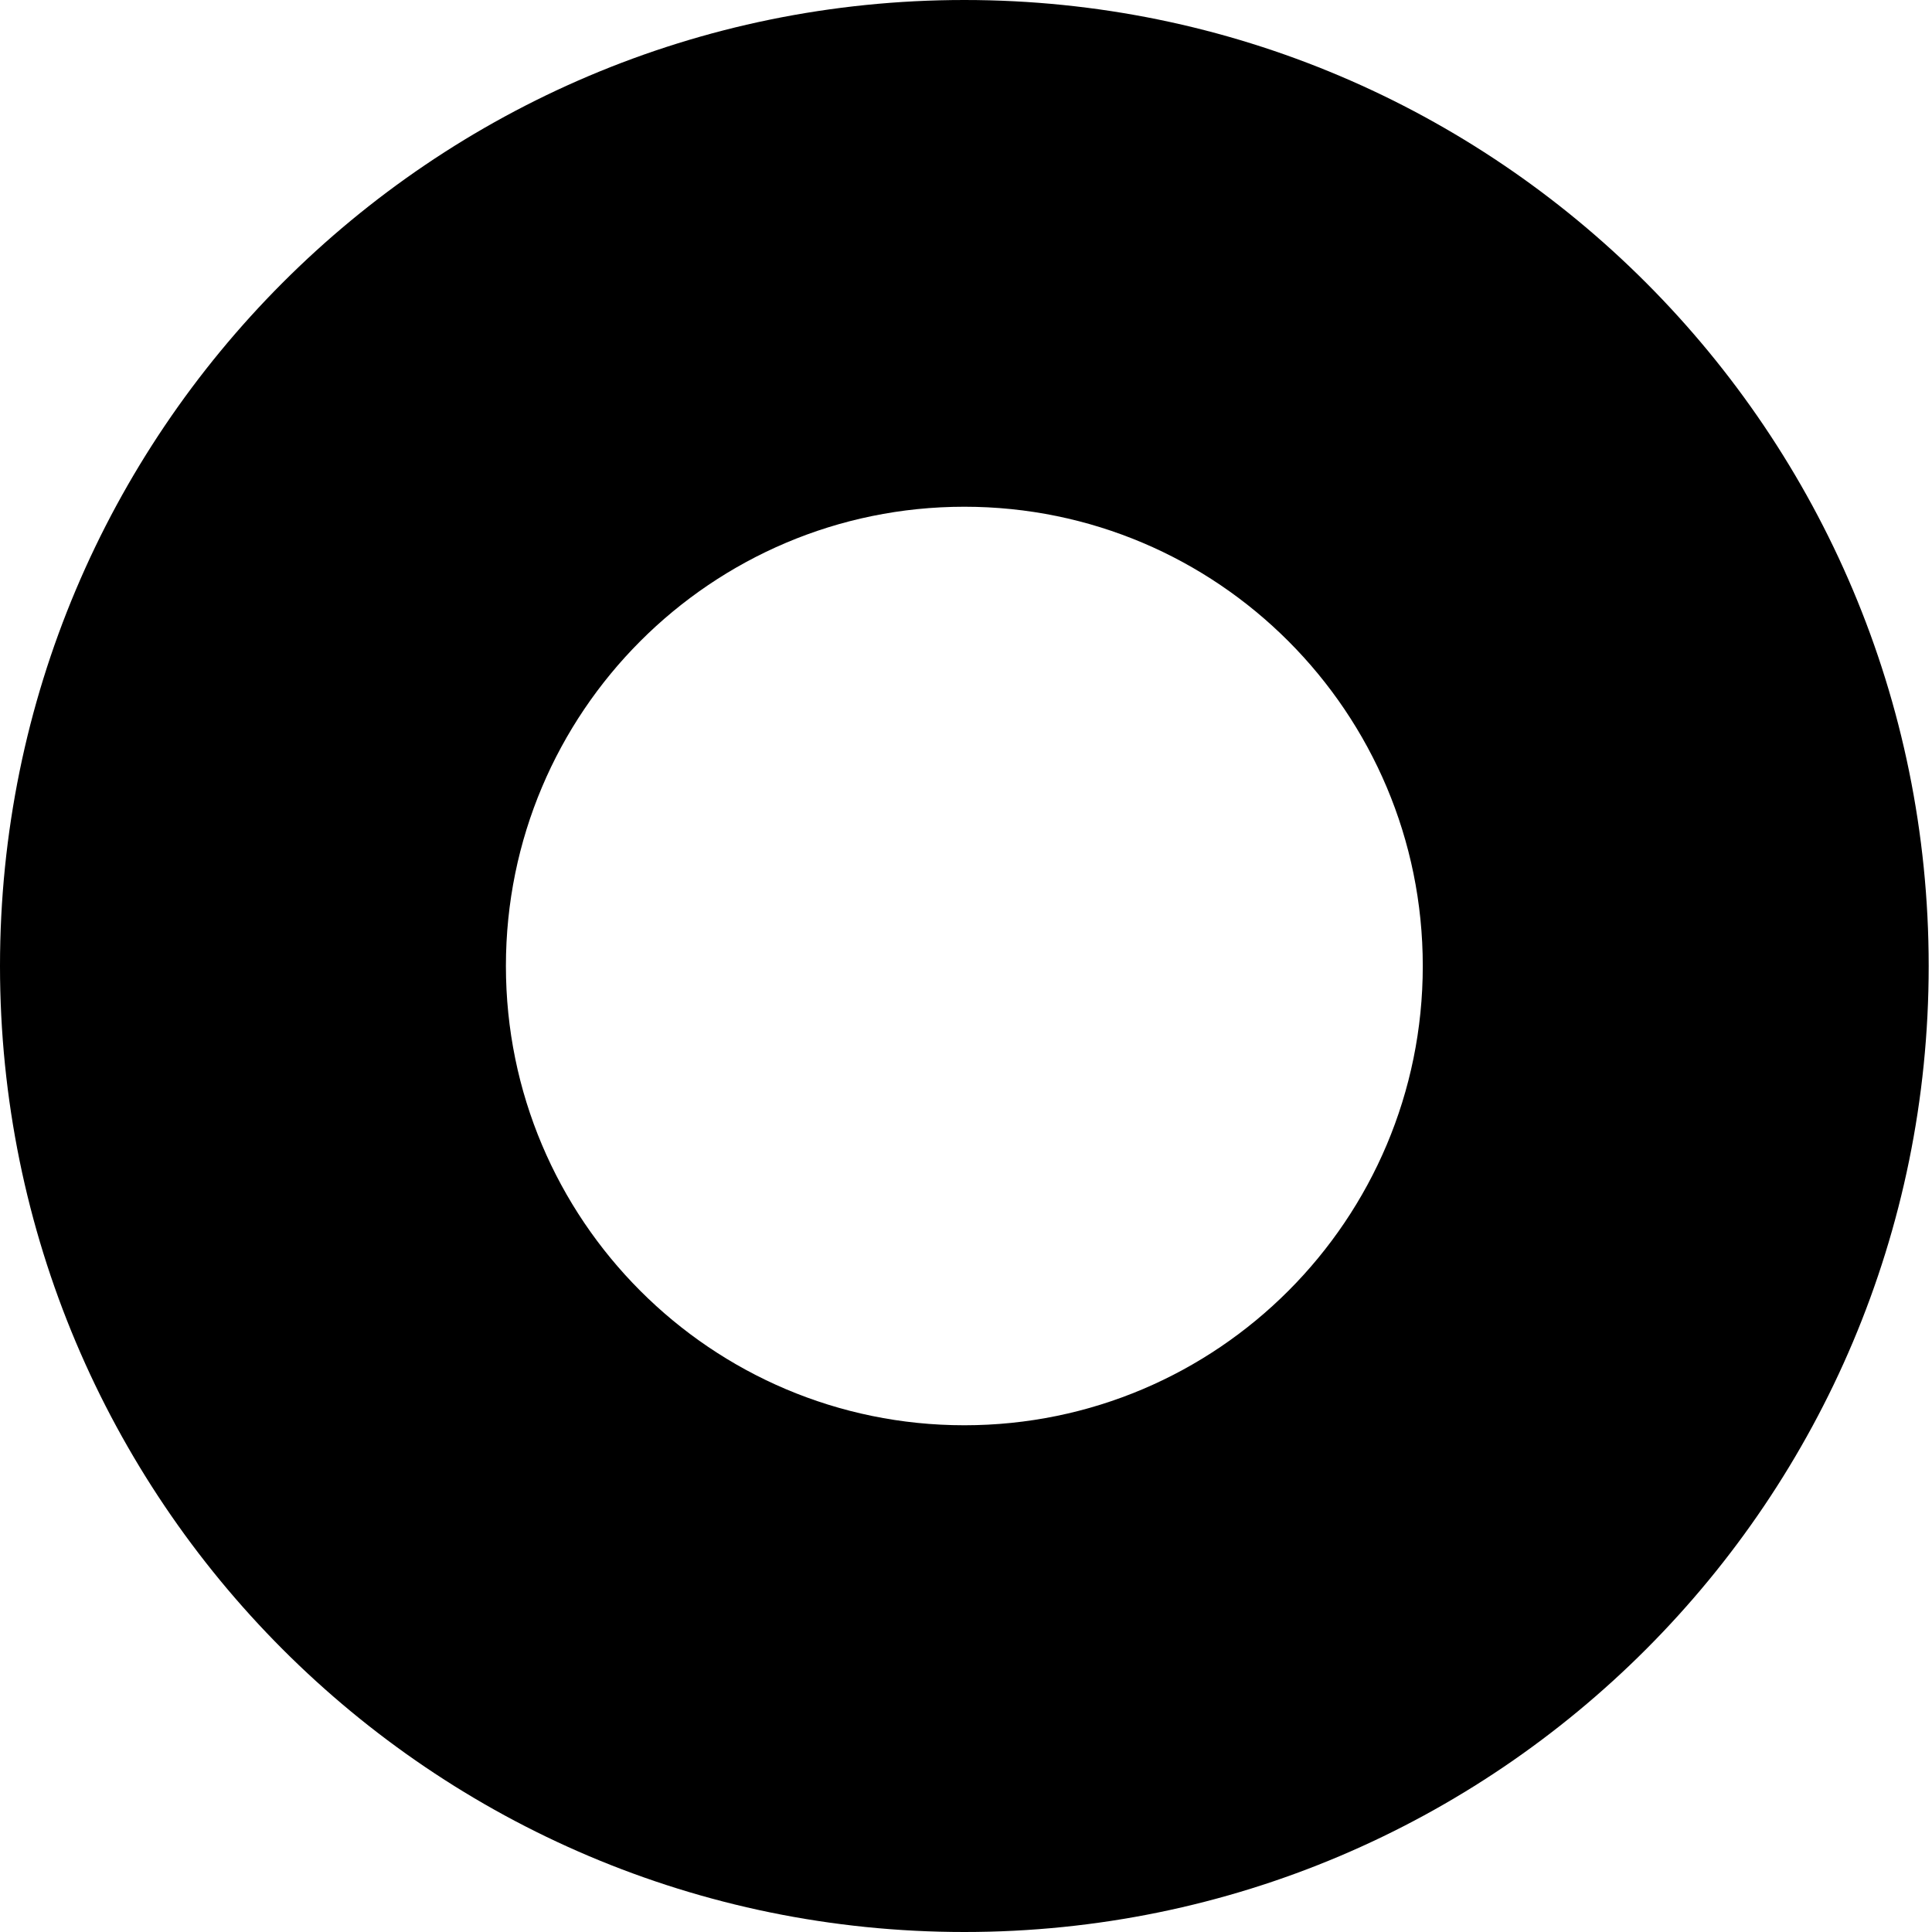 <svg width="7" height="7" viewBox="0 0 7 7" fill="none" xmlns="http://www.w3.org/2000/svg">
<path d="M5.155 3.5C5.155 4.419 4.411 5.164 3.494 5.164V7C5.424 7 6.988 5.433 6.988 3.5H5.155ZM3.494 5.164C2.577 5.164 1.833 4.419 1.833 3.5H0C0 5.433 1.564 7 3.494 7V5.164ZM1.833 3.5C1.833 2.581 2.577 1.836 3.494 1.836V0C1.564 0 0 1.567 0 3.5H1.833ZM3.494 1.836C4.411 1.836 5.155 2.581 5.155 3.5H6.988C6.988 1.567 5.424 0 3.494 0V1.836Z" fill="black"/>
</svg>
